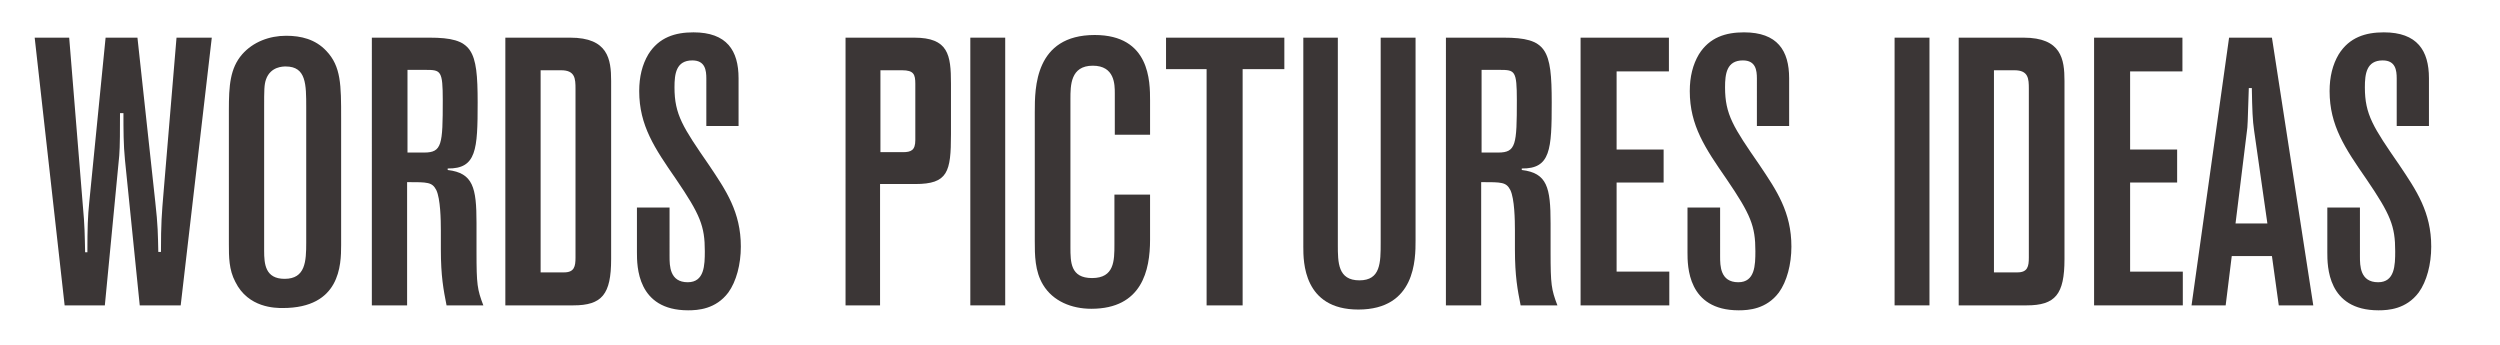<?xml version="1.0" encoding="utf-8"?>
<!-- Generator: Adobe Illustrator 16.0.0, SVG Export Plug-In . SVG Version: 6.00 Build 0)  -->
<!DOCTYPE svg PUBLIC "-//W3C//DTD SVG 1.1//EN" "http://www.w3.org/Graphics/SVG/1.1/DTD/svg11.dtd">
<svg version="1.1" id="Layer_1" xmlns="http://www.w3.org/2000/svg" xmlns:xlink="http://www.w3.org/1999/xlink" x="0px" y="0px"
	 width="290px" height="40px" viewBox="0 0 290 40" enable-background="new 0 0 290 40" xml:space="preserve">
<g>
	<path fill="#3B3636" d="M15.944,4.368l2.067,19.046c0.308,2.727,0.308,3.827,0.352,5.807h0.308c0-3.299,0.088-4.398,0.309-6.995
		l1.496-17.858h4.091l-3.607,31.055h-4.75l-1.716-16.891c-0.175-1.76-0.175-3.475-0.175-5.41H13.92c0,1.672,0,3.958-0.087,4.926
		l-1.671,17.375H7.498L4.023,4.368h4.003L9.61,23.854c0.22,2.331,0.22,3.474,0.264,5.411h0.264c0-2.815,0.044-4.179,0.22-5.85
		L12.25,4.368L15.944,4.368L15.944,4.368z"/>
	<path fill="#3B3636" d="M26.549,12.769c0-2.815,0.131-4.838,1.54-6.465c1.276-1.452,3.167-2.155,5.103-2.155
		c1.716,0,3.387,0.396,4.663,1.758c1.716,1.804,1.716,3.959,1.716,7.786v14.736c0,2.287-0.088,7.302-6.774,7.302
		c-0.836,0-4.003,0-5.499-3.035c-0.748-1.408-0.748-2.903-0.748-4.399L26.549,12.769L26.549,12.769z M35.522,12.462
		c0-2.683,0-4.751-2.375-4.751c-0.308,0-1.76,0-2.288,1.496c-0.219,0.617-0.219,1.276-0.219,3.211v16.671
		c0,1.54,0.132,3.256,2.375,3.256c2.419,0,2.507-2.024,2.507-4.223V12.462z"/>
	<path fill="#3B3636" d="M43.135,4.368h6.687c5.015,0,5.586,1.363,5.586,7.523c0,5.454-0.132,7.697-3.476,7.653v0.175
		c2.947,0.353,3.343,2.024,3.343,6.159v3.387c0,3.739,0.088,4.311,0.792,6.158h-4.267c-0.353-1.804-0.661-3.343-0.661-6.511v-2.198
		c0-1.189-0.044-3.651-0.528-4.664c-0.484-0.923-0.968-0.923-3.387-0.923v14.296h-4.091L43.135,4.368L43.135,4.368z M47.269,8.106
		v9.589h1.936c2.067,0,2.156-0.923,2.156-6.069c0-3.432-0.221-3.52-1.98-3.52H47.269z"/>
	<path fill="#3B3636" d="M58.621,4.368h7.521c4.399,0,4.75,2.508,4.75,5.015v20.673c0,4.091-1.055,5.367-4.398,5.367h-7.874V4.368z
		 M62.712,8.15v23.446h2.727c1.188,0,1.32-0.704,1.32-1.715V10.307c0-1.188-0.044-2.157-1.672-2.157H62.712z"/>
	<path fill="#3B3636" d="M77.669,29.749c0,1.056,0,2.991,2.111,2.991c1.935,0,1.979-1.98,1.979-3.607
		c0-2.903-0.528-4.223-3.343-8.357c-2.462-3.563-4.267-6.202-4.267-10.205c0-1.672,0.353-3.079,1.056-4.267
		c1.232-1.98,3.124-2.552,5.235-2.552c3.871,0,5.234,2.111,5.234,5.323v5.542h-3.739V9.119c0-0.969-0.132-2.111-1.627-2.111
		c-1.892,0-2.067,1.582-2.067,3.123c0,3.167,0.968,4.619,4.003,9.017c1.979,2.946,3.694,5.455,3.694,9.458
		c0,2.066-0.528,4.047-1.451,5.322c-1.452,1.936-3.519,2.068-4.663,2.068c-5.938,0-5.938-5.147-5.938-6.73v-5.191h3.783V29.749
		L77.669,29.749z"/>
	<path fill="#3B3636" d="M98.083,4.368h7.963c3.959,0,4.266,1.98,4.266,5.323v5.893c0,4.355-0.353,5.763-4.135,5.763h-4.091v14.076
		h-4.003V4.368z M102.13,8.15v9.501h2.596c0.968,0,1.451-0.219,1.451-1.407V9.735c0-1.102-0.176-1.585-1.54-1.585L102.13,8.15
		L102.13,8.15z"/>
	<path fill="#3B3636" d="M116.604,4.368v31.055h-4.047V4.368H116.604z"/>
	<path fill="#3B3636" d="M120.036,12.945c0-2.727,0-8.885,6.951-8.885c6.421,0,6.421,5.41,6.421,7.609v3.958h-4.091v-4.795
		c0-1.01,0-3.211-2.551-3.211c-2.596,0-2.596,2.288-2.596,3.872v17.155c0,1.76,0,3.607,2.507,3.607c2.596,0,2.596-2.024,2.596-3.916
		v-5.763h4.134v5.235c0,3.52-0.923,8.007-6.818,8.007c-2.286,0-4.443-0.88-5.586-2.771c-0.968-1.584-0.968-3.475-0.968-5.103V12.945
		L120.036,12.945z"/>
	<path fill="#3B3636" d="M135.259,4.368h13.725v3.65h-4.839v27.405h-4.179V8.018h-4.706V4.368L135.259,4.368z"/>
	<path fill="#3B3636" d="M151.185,4.368h4.004v24.017c0,2.068,0,4.135,2.506,4.135c2.464,0,2.464-2.066,2.464-4.399V4.368h4.046
		v23.533c0,2.155,0,8.006-6.642,8.006c-6.378,0-6.378-5.586-6.378-7.258V4.368L151.185,4.368z"/>
	<path fill="#3B3636" d="M167.728,4.368h6.686c5.015,0,5.586,1.363,5.586,7.523c0,5.454-0.132,7.697-3.474,7.653v0.175
		c2.946,0.353,3.342,2.024,3.342,6.159v3.387c0,3.739,0.088,4.311,0.792,6.158h-4.267c-0.353-1.804-0.661-3.343-0.661-6.511v-2.198
		c0-1.189-0.044-3.651-0.529-4.664c-0.482-0.923-0.967-0.923-3.386-0.923v14.296h-4.091L167.728,4.368L167.728,4.368z
		 M171.863,8.106v9.589h1.936c2.066,0,2.155-0.923,2.155-6.069c0-3.432-0.22-3.52-1.979-3.52H171.863z"/>
	<path fill="#3B3636" d="M183.346,4.368h10.248v3.915h-6.068v9.062h5.454v3.827h-5.454v10.337h6.113v3.915h-10.292V4.368z"/>
	<path fill="#3B3636" d="M199.533,29.749c0,1.056,0,2.991,2.112,2.991c1.935,0,1.979-1.98,1.979-3.607
		c0-2.903-0.527-4.223-3.342-8.357c-2.463-3.563-4.268-6.202-4.268-10.205c0-1.672,0.353-3.079,1.056-4.267
		c1.232-1.98,3.124-2.552,5.235-2.552c3.871,0,5.235,2.111,5.235,5.323v5.542h-3.74V9.119c0-0.969-0.132-2.111-1.627-2.111
		c-1.891,0-2.067,1.582-2.067,3.123c0,3.167,0.967,4.619,4.003,9.017c1.979,2.946,3.694,5.455,3.694,9.458
		c0,2.066-0.528,4.047-1.452,5.322c-1.451,1.936-3.518,2.068-4.662,2.068c-5.939,0-5.939-5.147-5.939-6.73v-5.191h3.783V29.749
		L199.533,29.749z"/>
	<path fill="#3B3636" d="M223.819,4.368v31.055h-4.047V4.368H223.819z"/>
	<path fill="#3B3636" d="M227.208,4.368h7.522c4.397,0,4.75,2.508,4.75,5.015v20.673c0,4.091-1.056,5.367-4.398,5.367h-7.874V4.368z
		 M231.299,8.15v23.446h2.727c1.188,0,1.319-0.704,1.319-1.715V10.307c0-1.188-0.043-2.157-1.672-2.157H231.299z"/>
	<path fill="#3B3636" d="M242.913,4.368h10.249v3.915h-6.069v9.062h5.455v3.827h-5.455v10.337h6.113v3.915h-10.292V4.368z"/>
	<path fill="#3B3636" d="M263.545,4.368l4.795,31.055h-4.003l-0.792-5.718h-4.662l-0.706,5.718h-3.958l4.354-31.055H263.545z
		 M260.862,10.219c-0.132,4.045-0.132,4.486-0.221,5.014l-1.32,10.689h3.696l-1.54-10.777c-0.176-1.187-0.22-2.375-0.264-4.926
		H260.862z"/>
	<path fill="#3B3636" d="M273.753,29.749c0,1.056,0,2.991,2.111,2.991c1.936,0,1.979-1.98,1.979-3.607
		c0-2.903-0.526-4.223-3.342-8.357c-2.465-3.563-4.268-6.202-4.268-10.205c0-1.672,0.352-3.079,1.056-4.267
		c1.232-1.98,3.124-2.552,5.235-2.552c3.869,0,5.234,2.111,5.234,5.323v5.542h-3.739V9.119c0-0.969-0.132-2.111-1.628-2.111
		c-1.891,0-2.066,1.582-2.066,3.123c0,3.167,0.968,4.619,4.003,9.017c1.979,2.946,3.695,5.455,3.695,9.458
		c0,2.066-0.528,4.047-1.453,5.322c-1.451,1.936-3.518,2.068-4.662,2.068c-5.938,0-5.938-5.147-5.938-6.73v-5.191h3.783V29.749z"/>
</g>
</svg>
